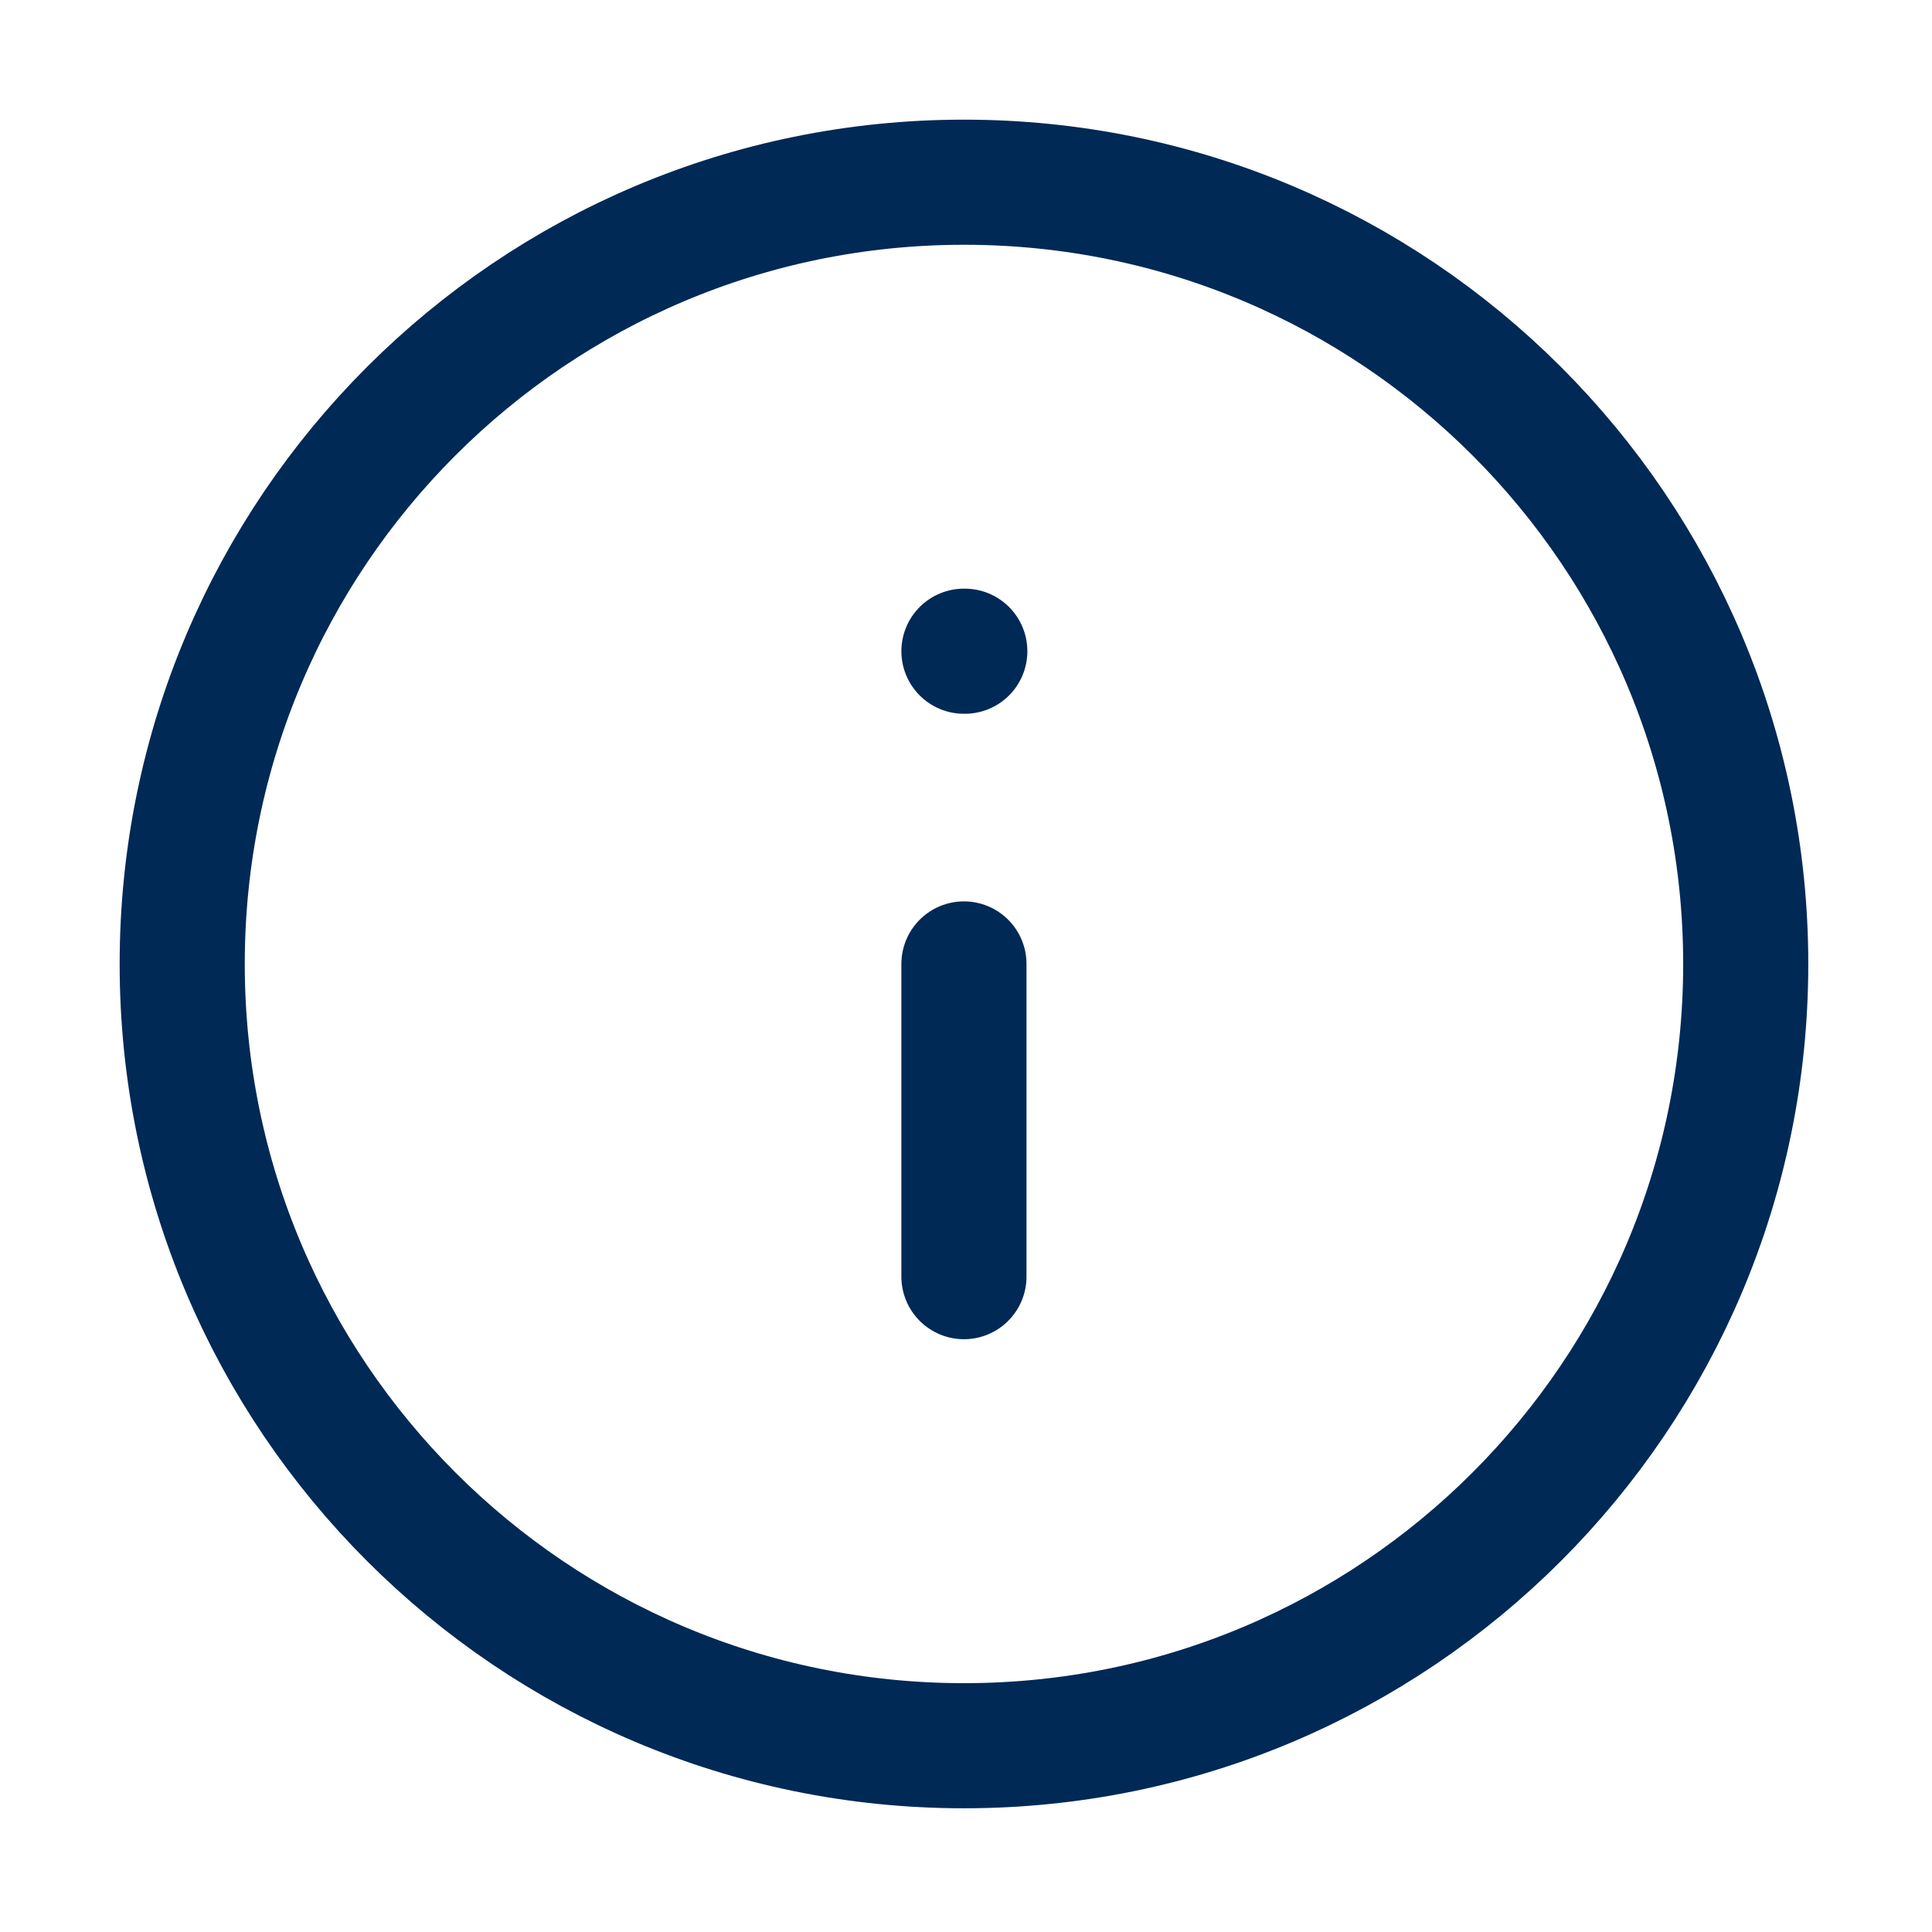 <svg width="29" height="29" viewBox="0 0 29 29" fill="none" xmlns="http://www.w3.org/2000/svg">
<g id="Offer card 2 var/icon/outlined/suggested/circle/Property 58">
<path id="Vector" d="M14.47 26.204C20.95 26.204 26.204 20.95 26.204 14.47C26.204 7.989 20.95 2.735 14.47 2.735C7.989 2.735 2.735 7.989 2.735 14.47C2.735 20.95 7.989 26.204 14.47 26.204Z" stroke="#002956" stroke-width="1.878" stroke-linecap="round" stroke-linejoin="round"/>
<path id="Vector_2" d="M14.469 19.163V14.469" stroke="#002956" stroke-width="1.878" stroke-linecap="round" stroke-linejoin="round"/>
<path id="Vector_3" d="M14.469 9.775H14.482" stroke="#002956" stroke-width="1.878" stroke-linecap="round" stroke-linejoin="round"/>
</g>
</svg>
